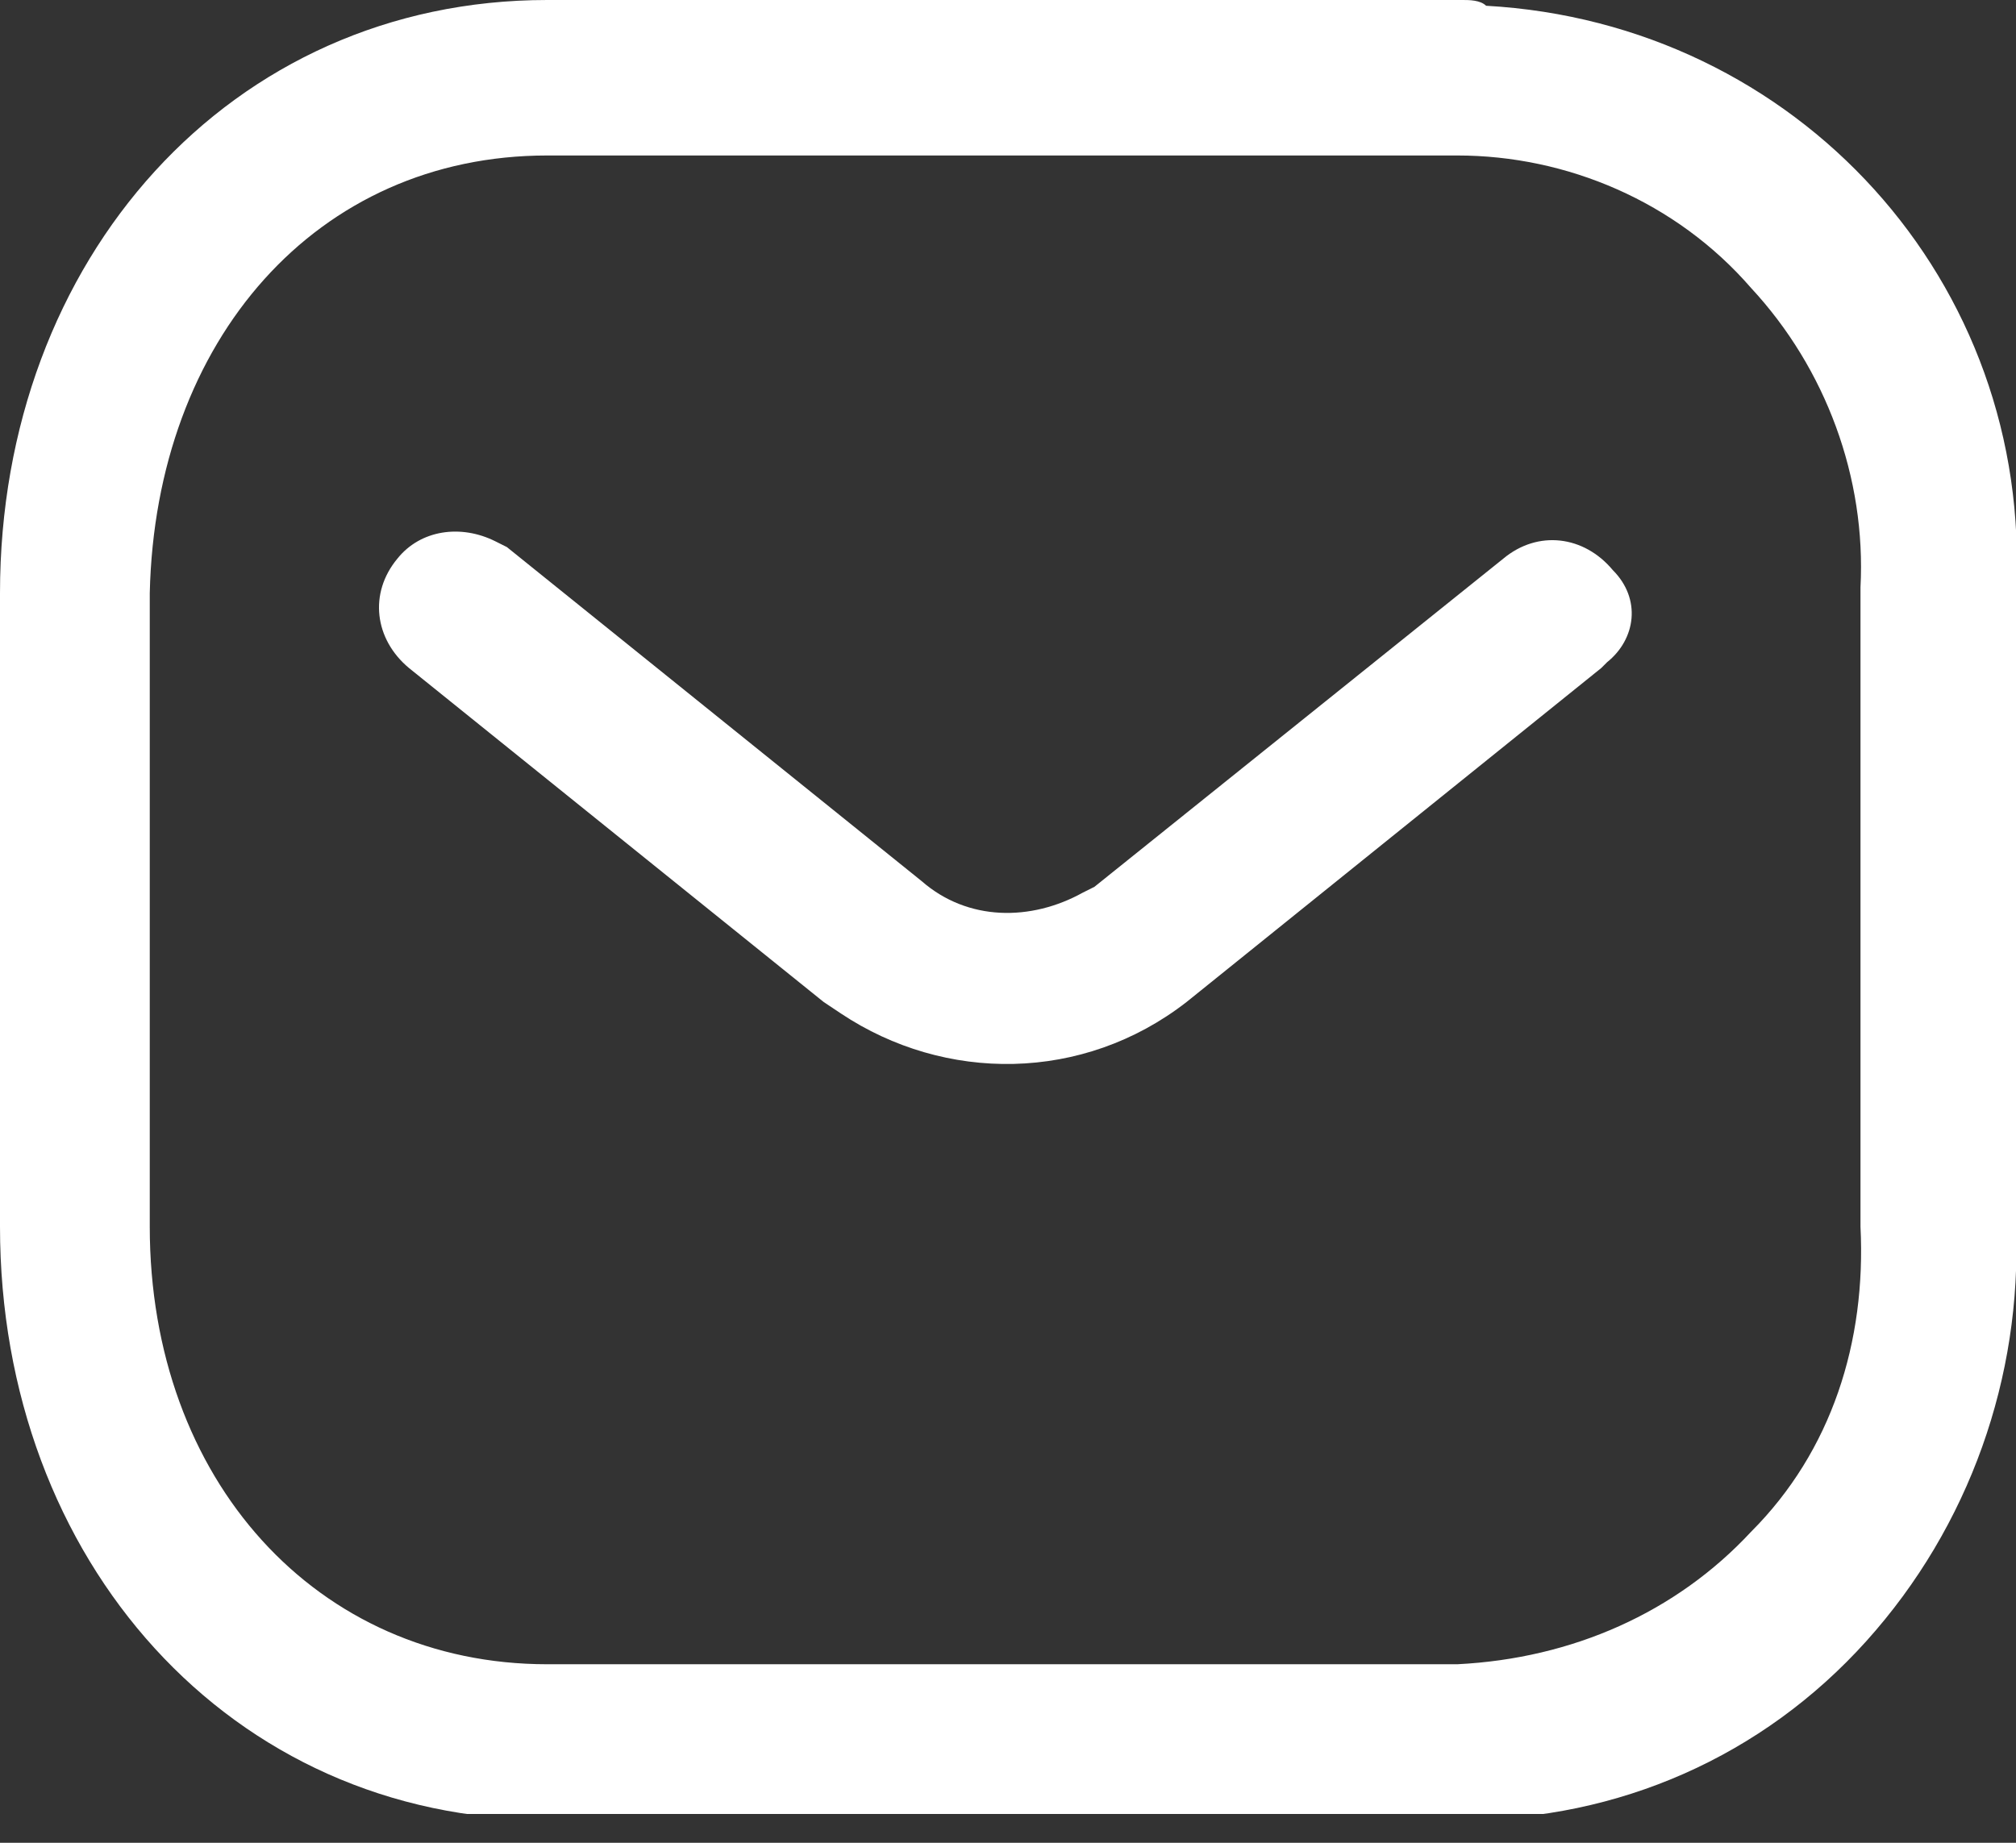 <svg width="35" height="32" viewBox="0 0 35 32" fill="none" xmlns="http://www.w3.org/2000/svg">
<rect x="0" y="0" width="35" height="32" fill="#333333" stroke="none"/>
<g clip-path="url(#clip0_11_2)">
<path fill-rule="evenodd" clip-rule="evenodd" d="M25.4 0H9.5C4 0 0 4.5 0 10.3V21.3C0 27.1 4 31.6 9.5 31.6H25.4C28.1 31.6 30.6 30.5 32.4 28.5C34.2 26.5 35.1 23.9 35 21.3V10.3C35.3 4.9 31.2 0.4 25.8 0.1C25.7 -9.68575e-08 25.5 0 25.4 0V0ZM9.5 2.7H25.3C27.2 2.7 29.1 3.5 30.4 5C31.7 6.4 32.4 8.3 32.3 10.2V21.3C32.4 23.3 31.8 25.2 30.4 26.6C29.1 28 27.3 28.8 25.3 28.9H9.5C5.5 28.9 2.6 25.7 2.6 21.3V10.3C2.7 5.9 5.5 2.7 9.5 2.7V2.7ZM28 9.9C27.5 9.3 26.7 9.2 26.1 9.7L19 15.4L18.8 15.5C17.9 16 16.8 16 16 15.3L8.8 9.5L8.6 9.4C8 9.1 7.3 9.2 6.9 9.7C6.4 10.3 6.5 11.1 7.1 11.6L14.3 17.4L14.6 17.6C16.4 18.8 18.8 18.8 20.6 17.4L27.8 11.6L27.9 11.5C28.4 11.1 28.5 10.4 28 9.9V9.9Z" fill="white"/>
</g>
<defs>
<clipPath id="clip0_11_2">
<rect width="35" height="31.5" fill="white"/>
</clipPath>
</defs>
</svg>
